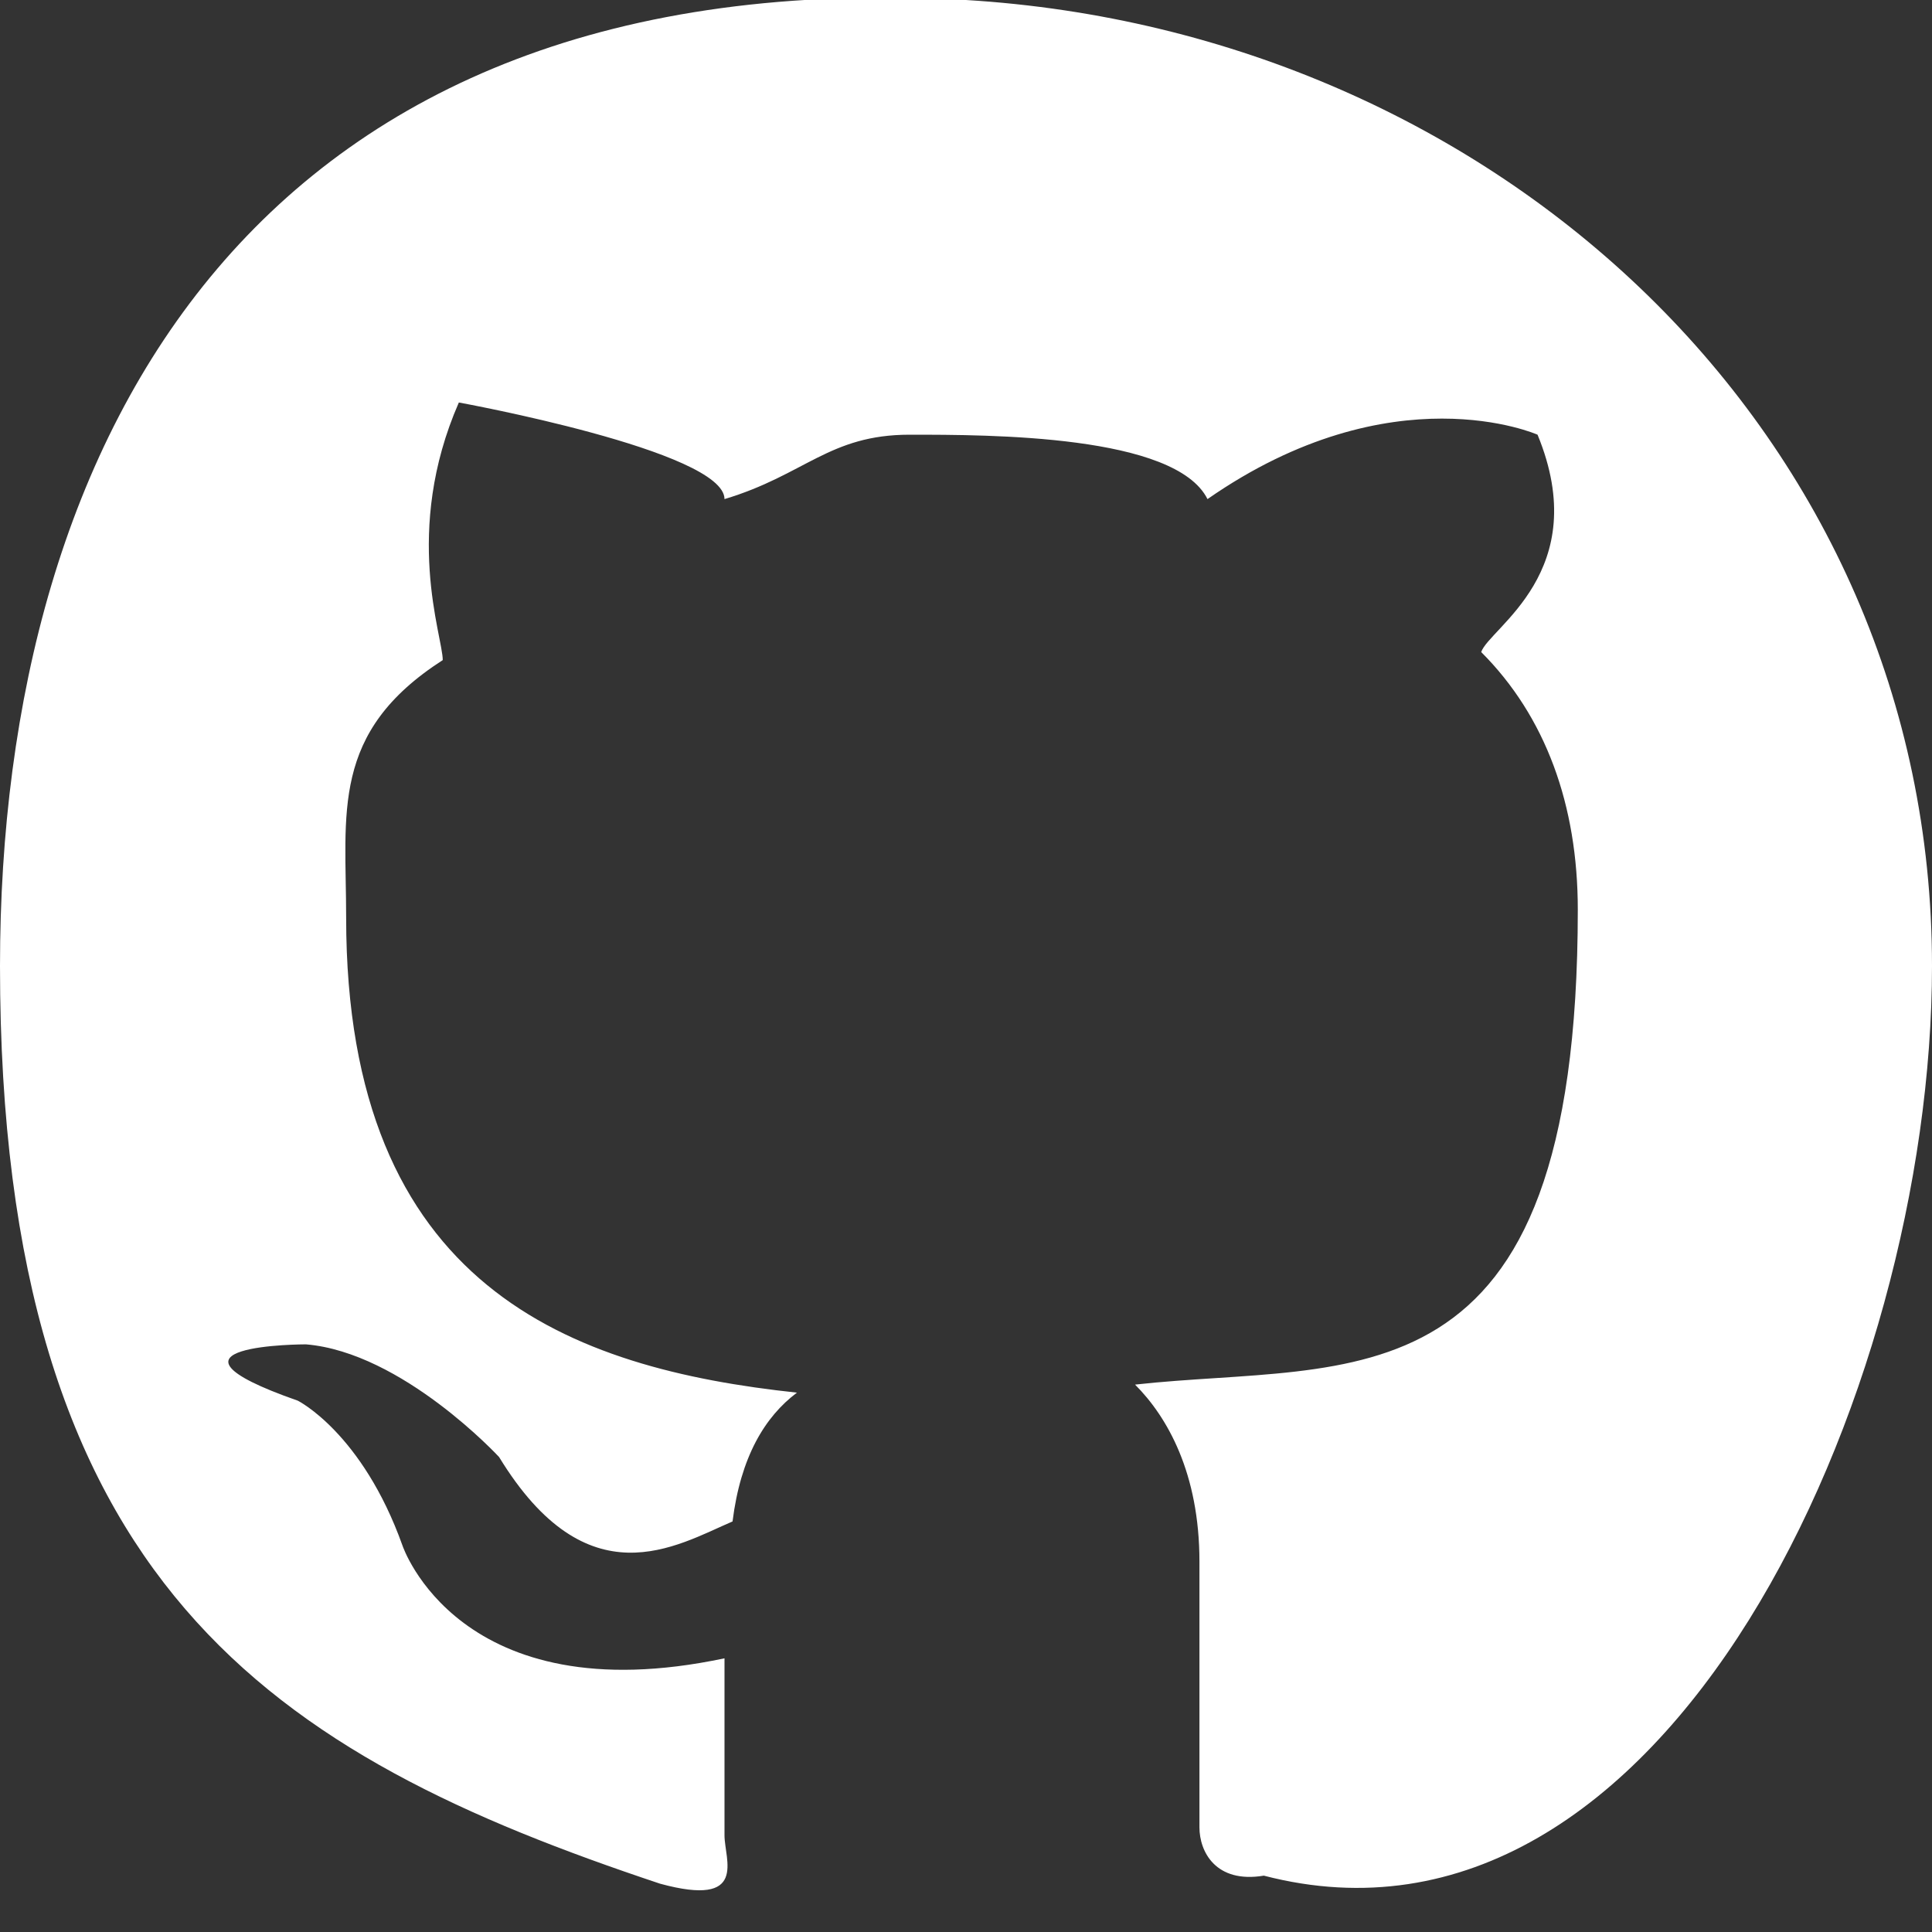 <?xml version="1.0" encoding="utf-8"?>
<!-- Generator: Adobe Illustrator 26.5.0, SVG Export Plug-In . SVG Version: 6.00 Build 0)  -->
<svg version="1.1" id="Layer_1" xmlns="http://www.w3.org/2000/svg" xmlns:xlink="http://www.w3.org/1999/xlink" x="0px" y="0px"
	 viewBox="0 0 24 24" style="enable-background:new 0 0 24 24;" xml:space="preserve">
<rect x="0" y="0" width="24" height="24" fill="#333333" stroke="none"/>
<style type="text/css">
	.st0{fill:#FFFFFF;}
</style>
<path class="st0" d="M12,0C3.2-0.5,0,5.4,0,12c0,7.7,3.4,9.8,8.2,11.4C9.3,23.7,9,23.1,9,22.8v-2.2c-3.3,0.7-4-1.4-4-1.4
	c-0.5-1.4-1.3-1.8-1.3-1.8c-2-0.7,0.1-0.7,0.1-0.7c1.2,0.1,2.4,1.4,2.4,1.4c1.1,1.8,2.2,1.1,2.9,0.8c0.1-0.8,0.4-1.3,0.8-1.6
	C7.1,17,4.3,16,4.3,11.4c0-1.3-0.2-2.3,1.2-3.2C5.5,7.9,5,6.6,5.7,5C5.7,5,9,5.6,9,6.2c1-0.3,1.3-0.8,2.3-0.8c1,0,3.3,0,3.7,0.8
	c2.3-1.6,4.1-0.8,4.1-0.8c0.7,1.7-0.6,2.4-0.7,2.7c0.8,0.8,1.2,1.9,1.2,3.2c0,6.3-2.8,5.6-5.5,5.9c0.4,0.4,0.8,1.1,0.8,2.2v3.3
	c0,0.3,0.2,0.7,0.8,0.6C20.7,24.6,24,17.3,24,12C24,5.4,18.6,0.4,12,0z"/>
</svg>

